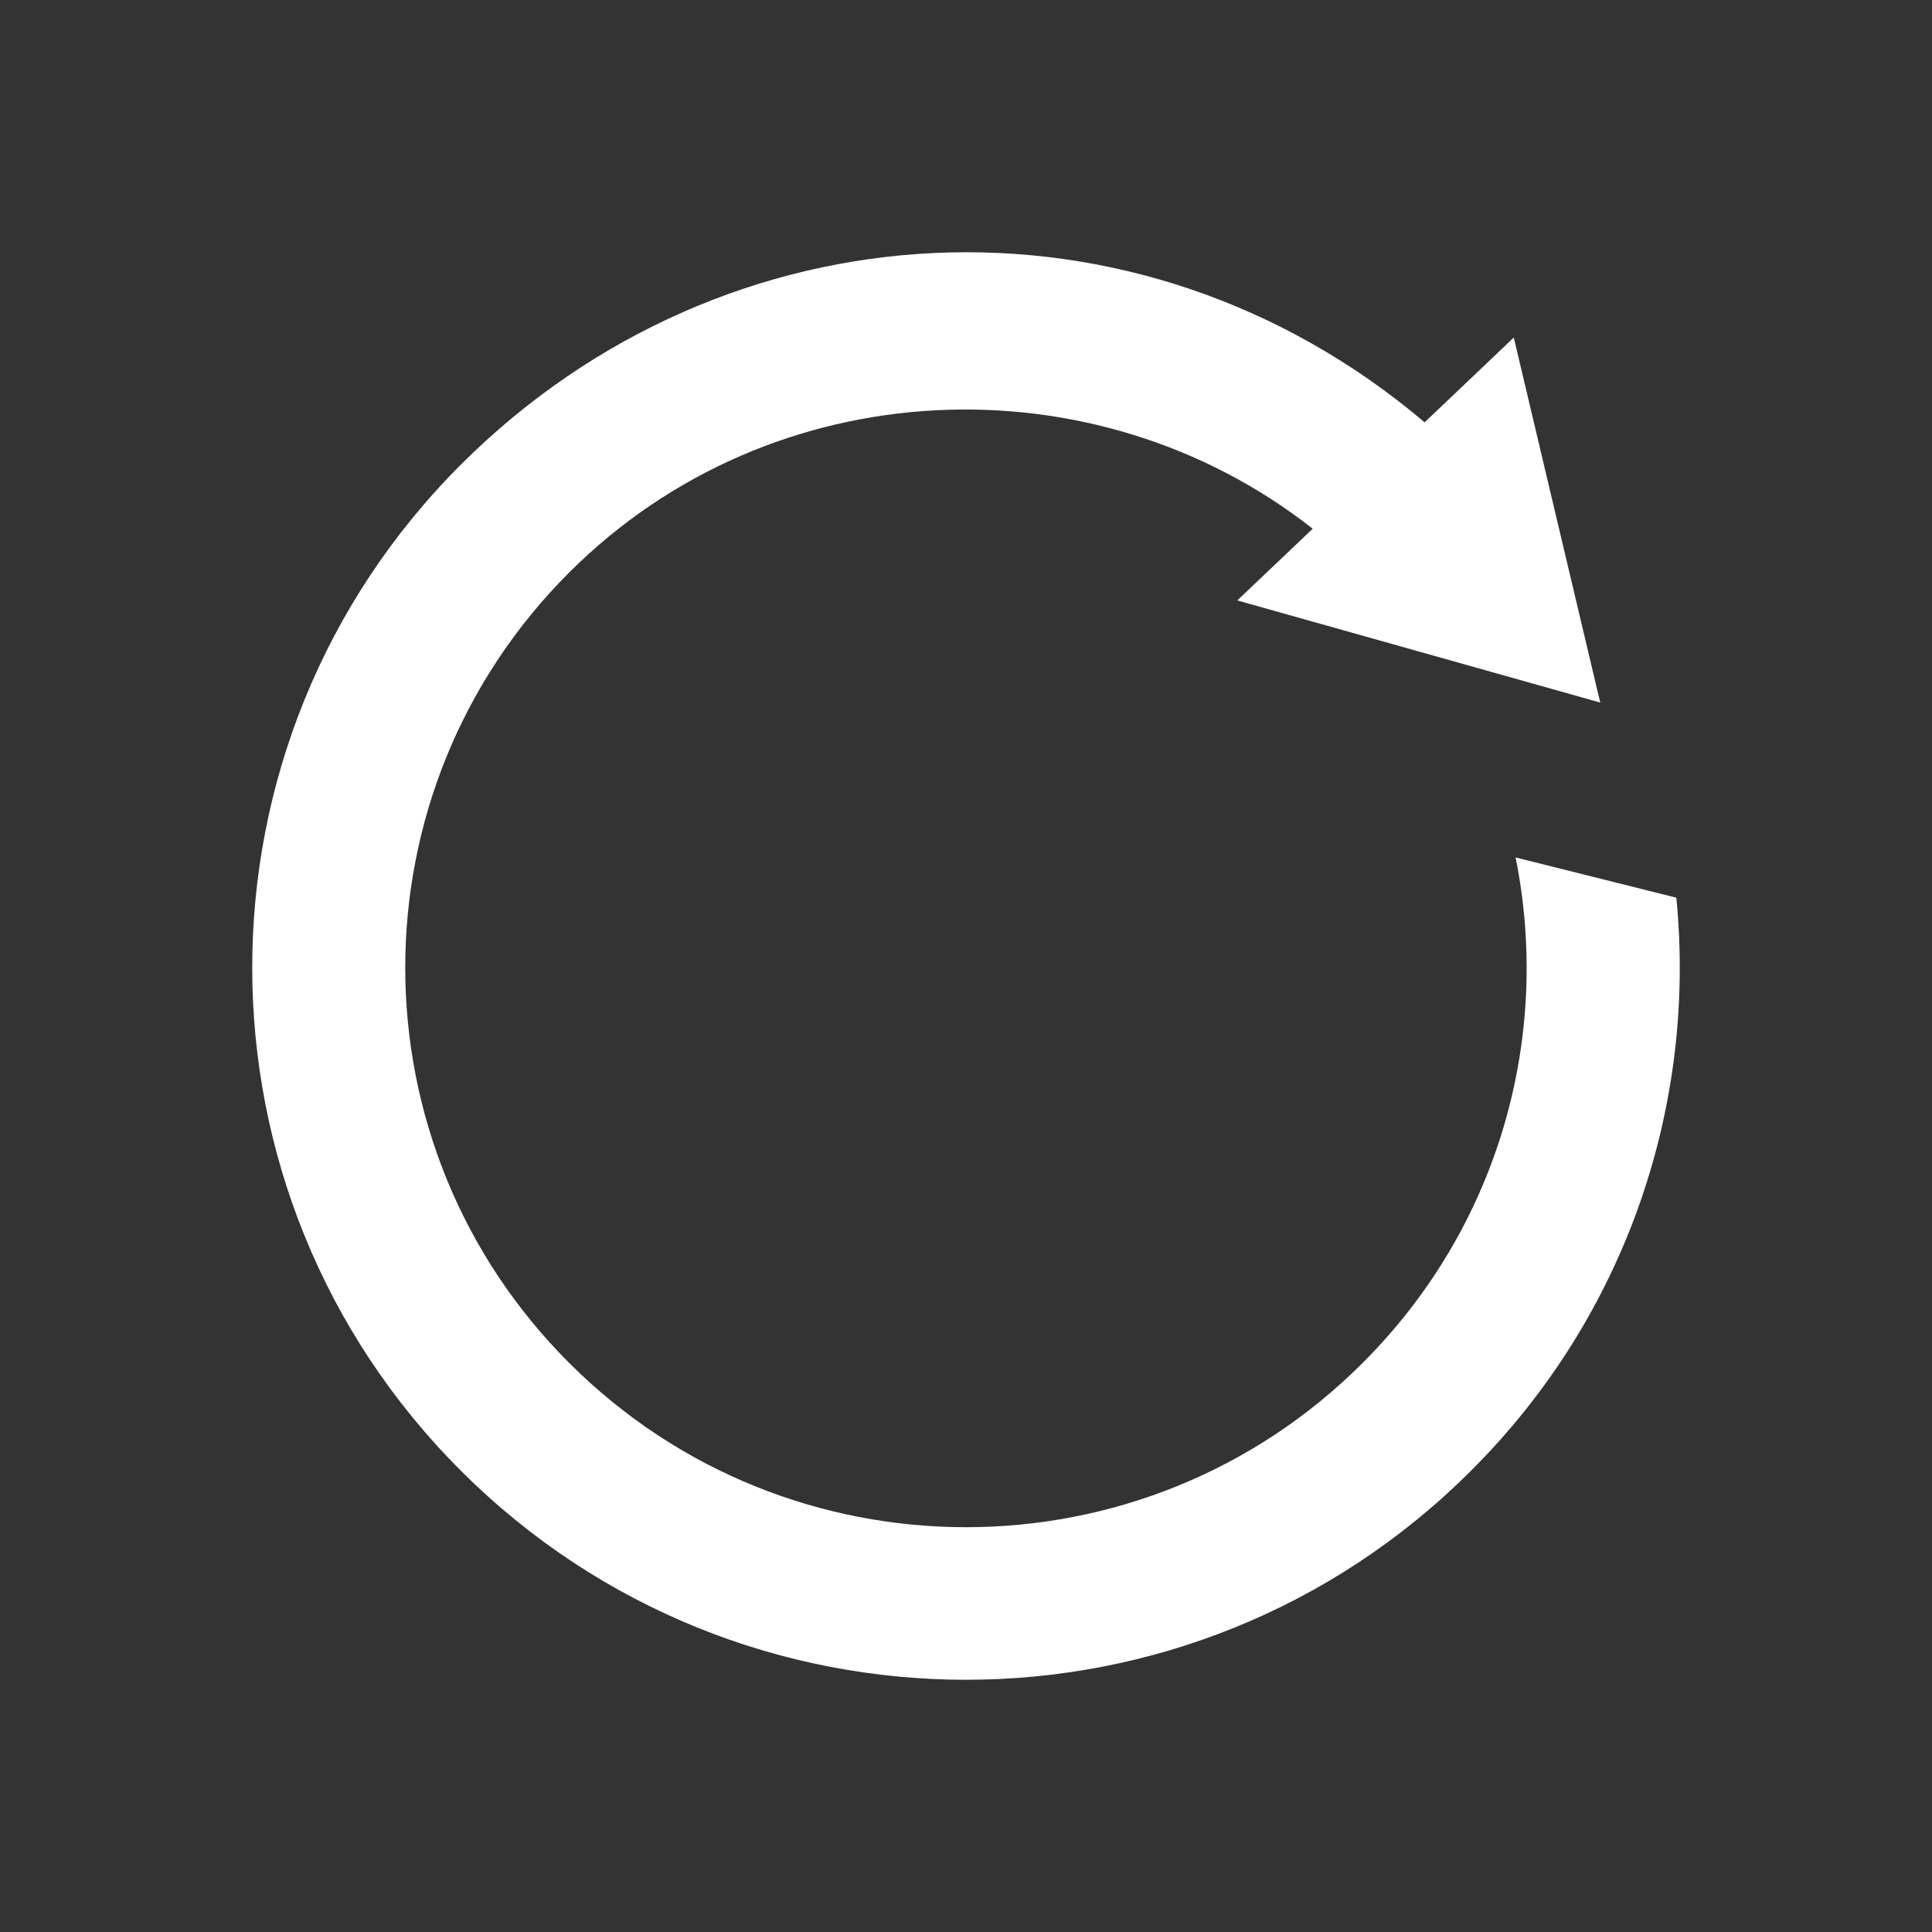 <?xml version="1.0" encoding="utf-8"?>
<!-- Generator: Adobe Illustrator 16.0.0, SVG Export Plug-In . SVG Version: 6.00 Build 0)  -->
<!DOCTYPE svg PUBLIC "-//W3C//DTD SVG 1.1//EN" "http://www.w3.org/Graphics/SVG/1.1/DTD/svg11.dtd">
<svg version="1.1" id="Layer_1" xmlns="http://www.w3.org/2000/svg" xmlns:xlink="http://www.w3.org/1999/xlink" x="0px" y="0px"
	 width="512px" height="512px" viewBox="0 0 512 512" enable-background="new 0 0 512 512" xml:space="preserve">
<rect x="0" y="0" width="512" height="512" fill="#333333" stroke="none"/>
<g>
	<path fill="#FFFFFF" d="M401.645,227.231c9.49,46.99-4.063,97.606-40.615,134.042c-57.981,57.936-152.078,57.936-210.106,0
		c-58.05-57.914-58.029-151.755,0-209.644c53.815-53.663,139.157-56.891,196.958-11.513l-19.986,19.003l96.178,27.062
		l-22.887-96.646l-0.019-0.08l-23.628,22.465c-76.24-64.584-185.226-58.772-255.296,11.1c-73.868,73.706-73.868,193.157,0,266.84
		c73.891,73.729,193.618,73.729,267.487,0c41.748-41.564,59.852-97.723,54.518-151.962L401.645,227.231z"/>
	<path fill="none" d="M318.002,15.722c-1.982-0.51-3.974-0.996-5.974-1.458c-6.002-1.386-12.087-2.553-18.247-3.495
		C281.463,8.887,268.846,7.911,256,7.911c-12.845,0-25.463,0.976-37.782,2.858c-6.16,0.941-12.245,2.109-18.247,3.495
		c-2,0.461-3.992,0.948-5.974,1.458C90.948,42.235,13.805,133.294,8.232,243.235c-0.214,4.229-0.323,8.485-0.323,12.767
		C7.909,393.02,118.983,504.093,256,504.093c137.017,0,248.091-111.073,248.091-248.091c0-4.282-0.108-8.538-0.323-12.767
		C498.195,133.294,421.052,42.235,318.002,15.722z"/>
</g>
</svg>
